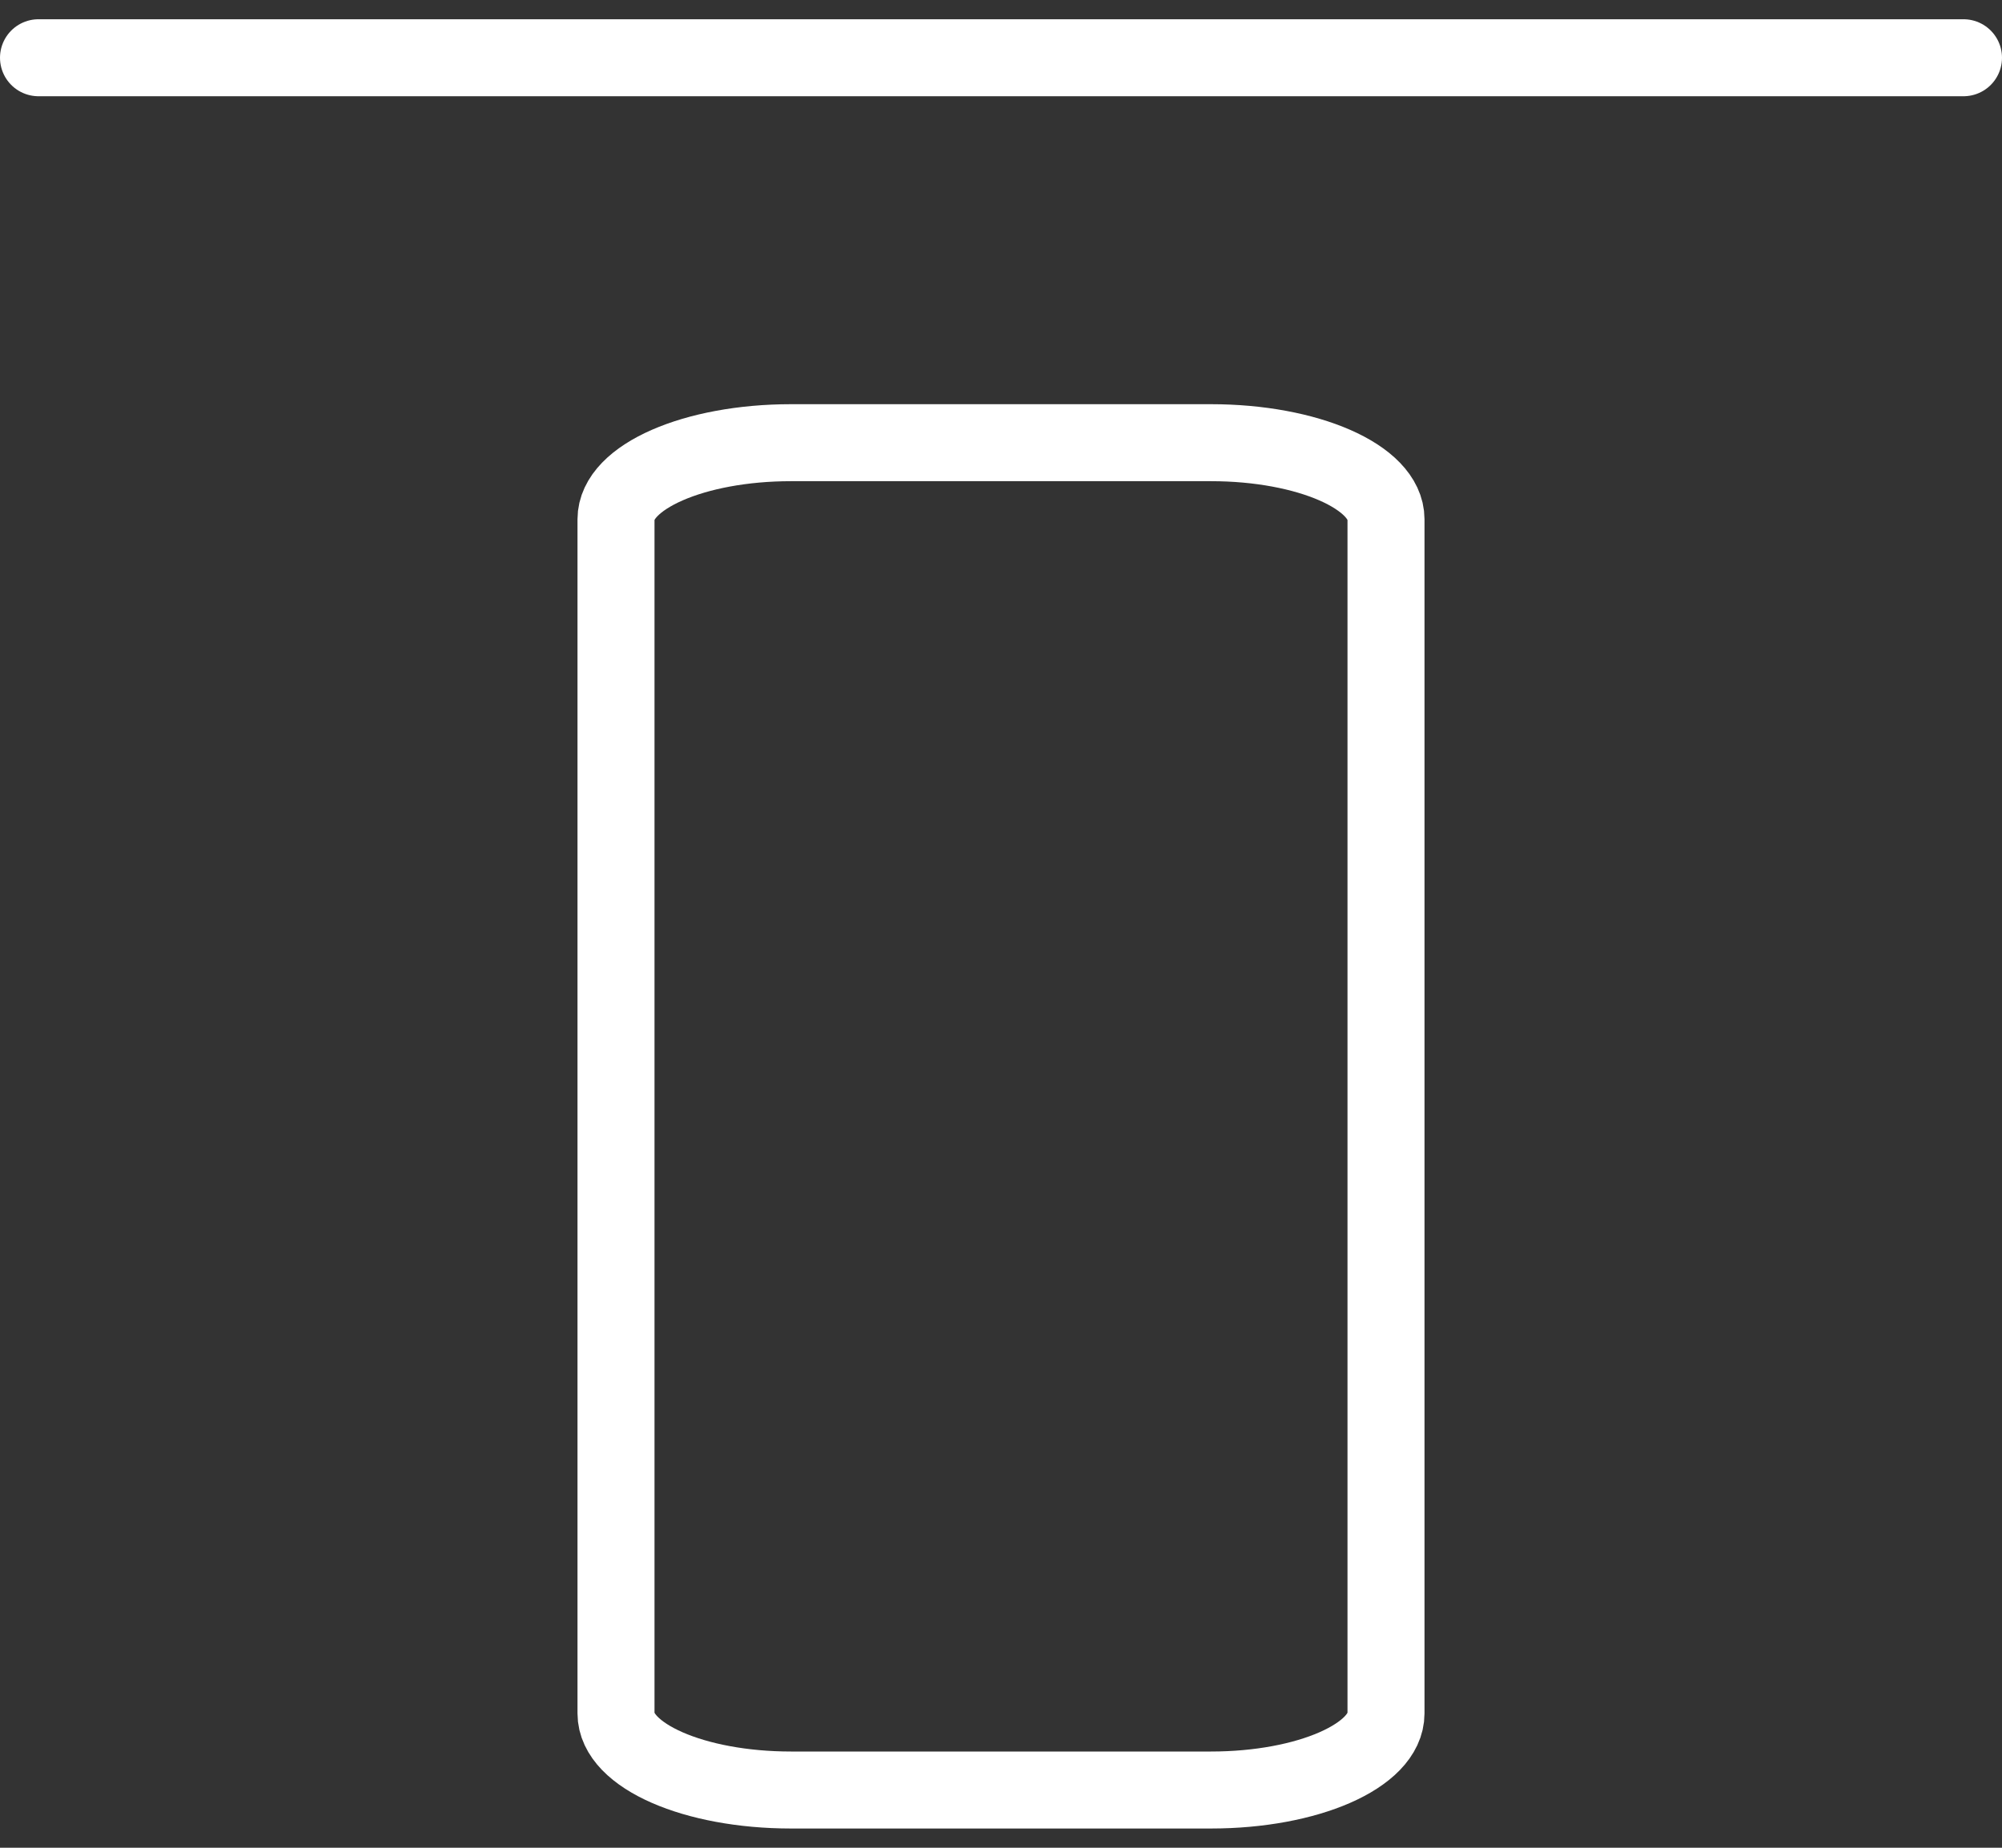 <svg width="52" height="48" viewBox="0 0 52 48" fill="none" xmlns="http://www.w3.org/2000/svg">
<rect x="0" y="0" width="52" height="48" fill="#333333" stroke="none"/>
<path fill-rule="evenodd" clip-rule="evenodd" d="M31.454 46.5H20.546C18.035 46.5 16 45.61 16 44.511V13.489C16 12.39 18.035 11.5 20.546 11.5H31.454C33.965 11.5 36 12.39 36 13.489V44.511C36 45.61 33.965 46.5 31.454 46.5Z" stroke="white" stroke-width="2" stroke-linecap="round" stroke-linejoin="round"/>
<path d="M1 1.5H51" stroke="white" stroke-width="2" stroke-linecap="round" stroke-linejoin="round"/>
</svg>
